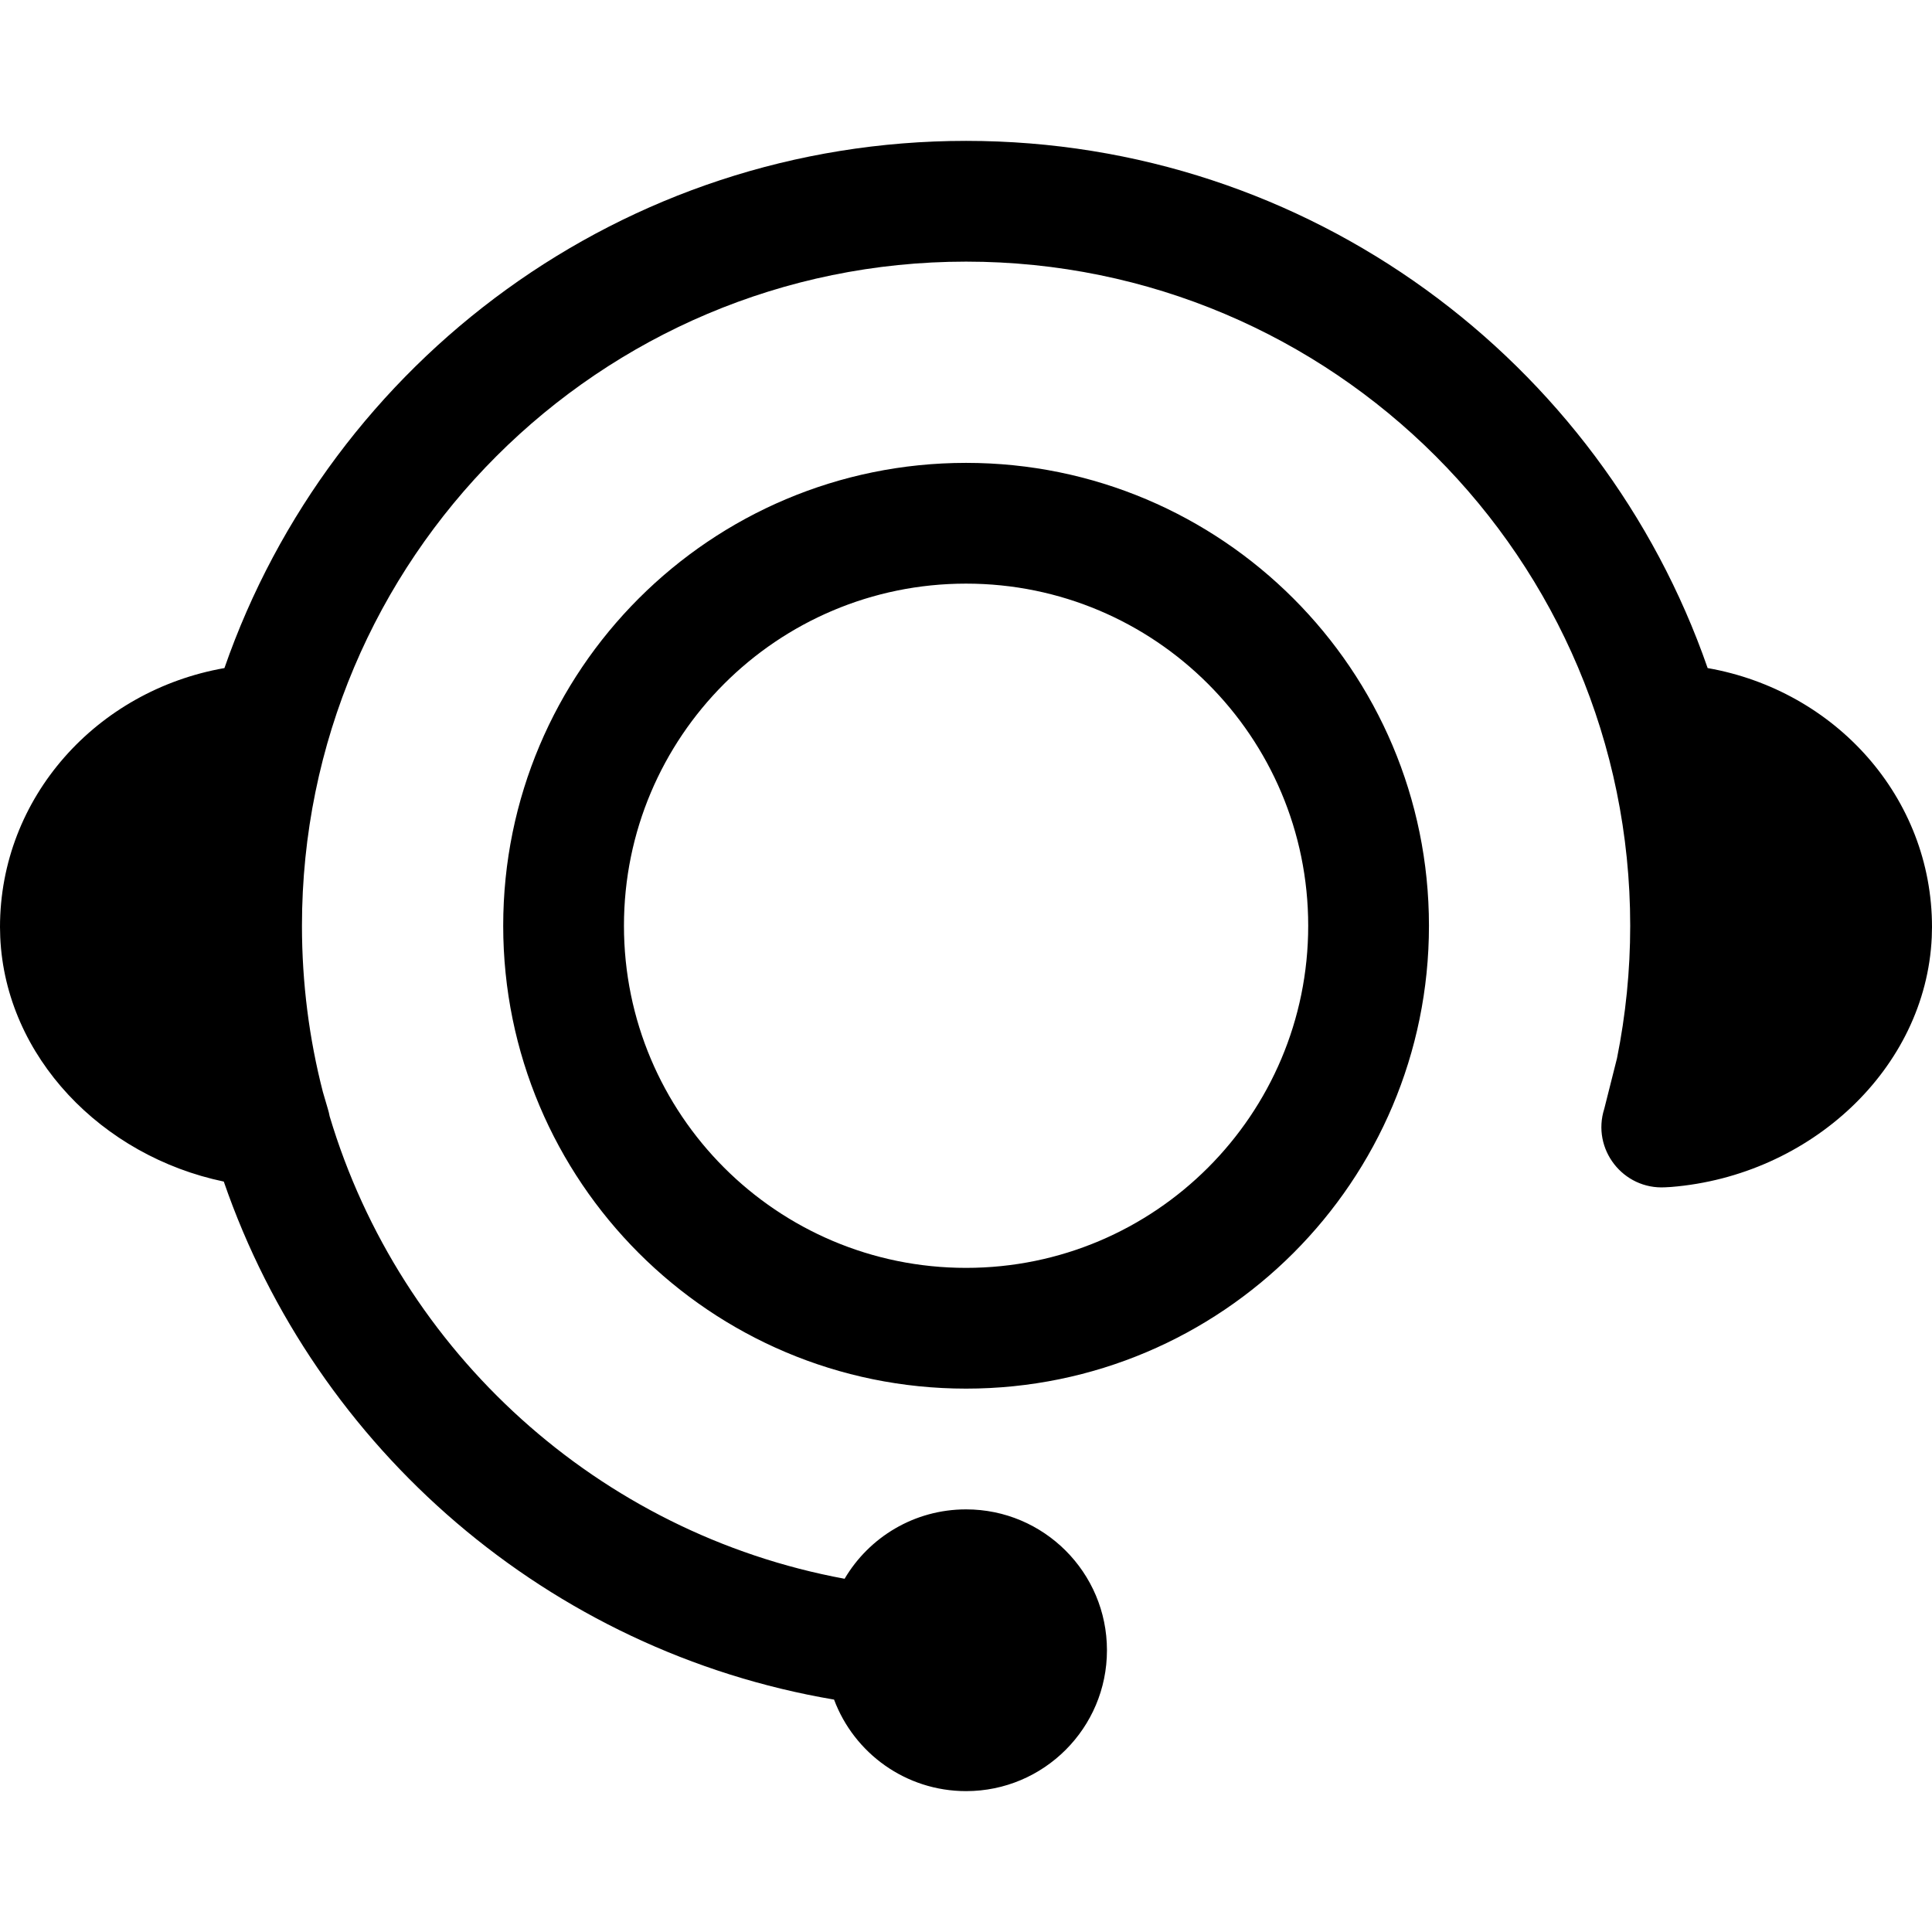 <svg viewBox="0 0 24 24" xmlns="http://www.w3.org/2000/svg"
	xmlns:xlink="http://www.w3.org/1999/xlink">
	<defs />
	<g opacity="0" />
	<path id="矢量 90"
		d="M21.213 8.299C19.889 4.487 16.264 1.75 12.001 1.75C7.737 1.75 4.113 4.487 2.788 8.299C1.2 8.578 -0 9.906 0 11.517L0.003 11.643C0.07 13.129 1.266 14.362 2.78 14.678C3.926 18.002 6.818 20.513 10.361 21.113C10.609 21.777 11.25 22.25 12.001 22.25C12.967 22.25 13.751 21.466 13.751 20.5C13.751 19.534 12.967 18.75 12.001 18.75C11.358 18.75 10.796 19.096 10.492 19.612C7.437 19.048 4.972 16.8 4.095 13.867C4.089 13.836 4.082 13.804 4.072 13.773L4.011 13.565C3.841 12.905 3.751 12.213 3.751 11.5C3.751 6.944 7.444 3.25 12.001 3.25C16.557 3.25 20.251 6.944 20.251 11.5C20.251 12.058 20.195 12.608 20.087 13.146L19.929 13.773C19.769 14.274 20.162 14.78 20.687 14.749L20.759 14.745C22.485 14.606 23.923 13.277 23.997 11.643L24 11.517C24.001 9.907 22.801 8.578 21.213 8.299ZM6.251 11.5C6.251 8.324 8.825 5.75 12.001 5.75C15.176 5.75 17.751 8.324 17.751 11.5C17.751 14.676 15.176 17.25 12.001 17.25C8.825 17.25 6.251 14.676 6.251 11.5ZM16.251 11.5C16.251 9.153 14.348 7.25 12.001 7.25C9.653 7.25 7.751 9.153 7.751 11.5C7.751 13.847 9.653 15.75 12.001 15.75C14.348 15.75 16.251 13.847 16.251 11.5Z"
		fill-rule="evenodd" />
</svg>